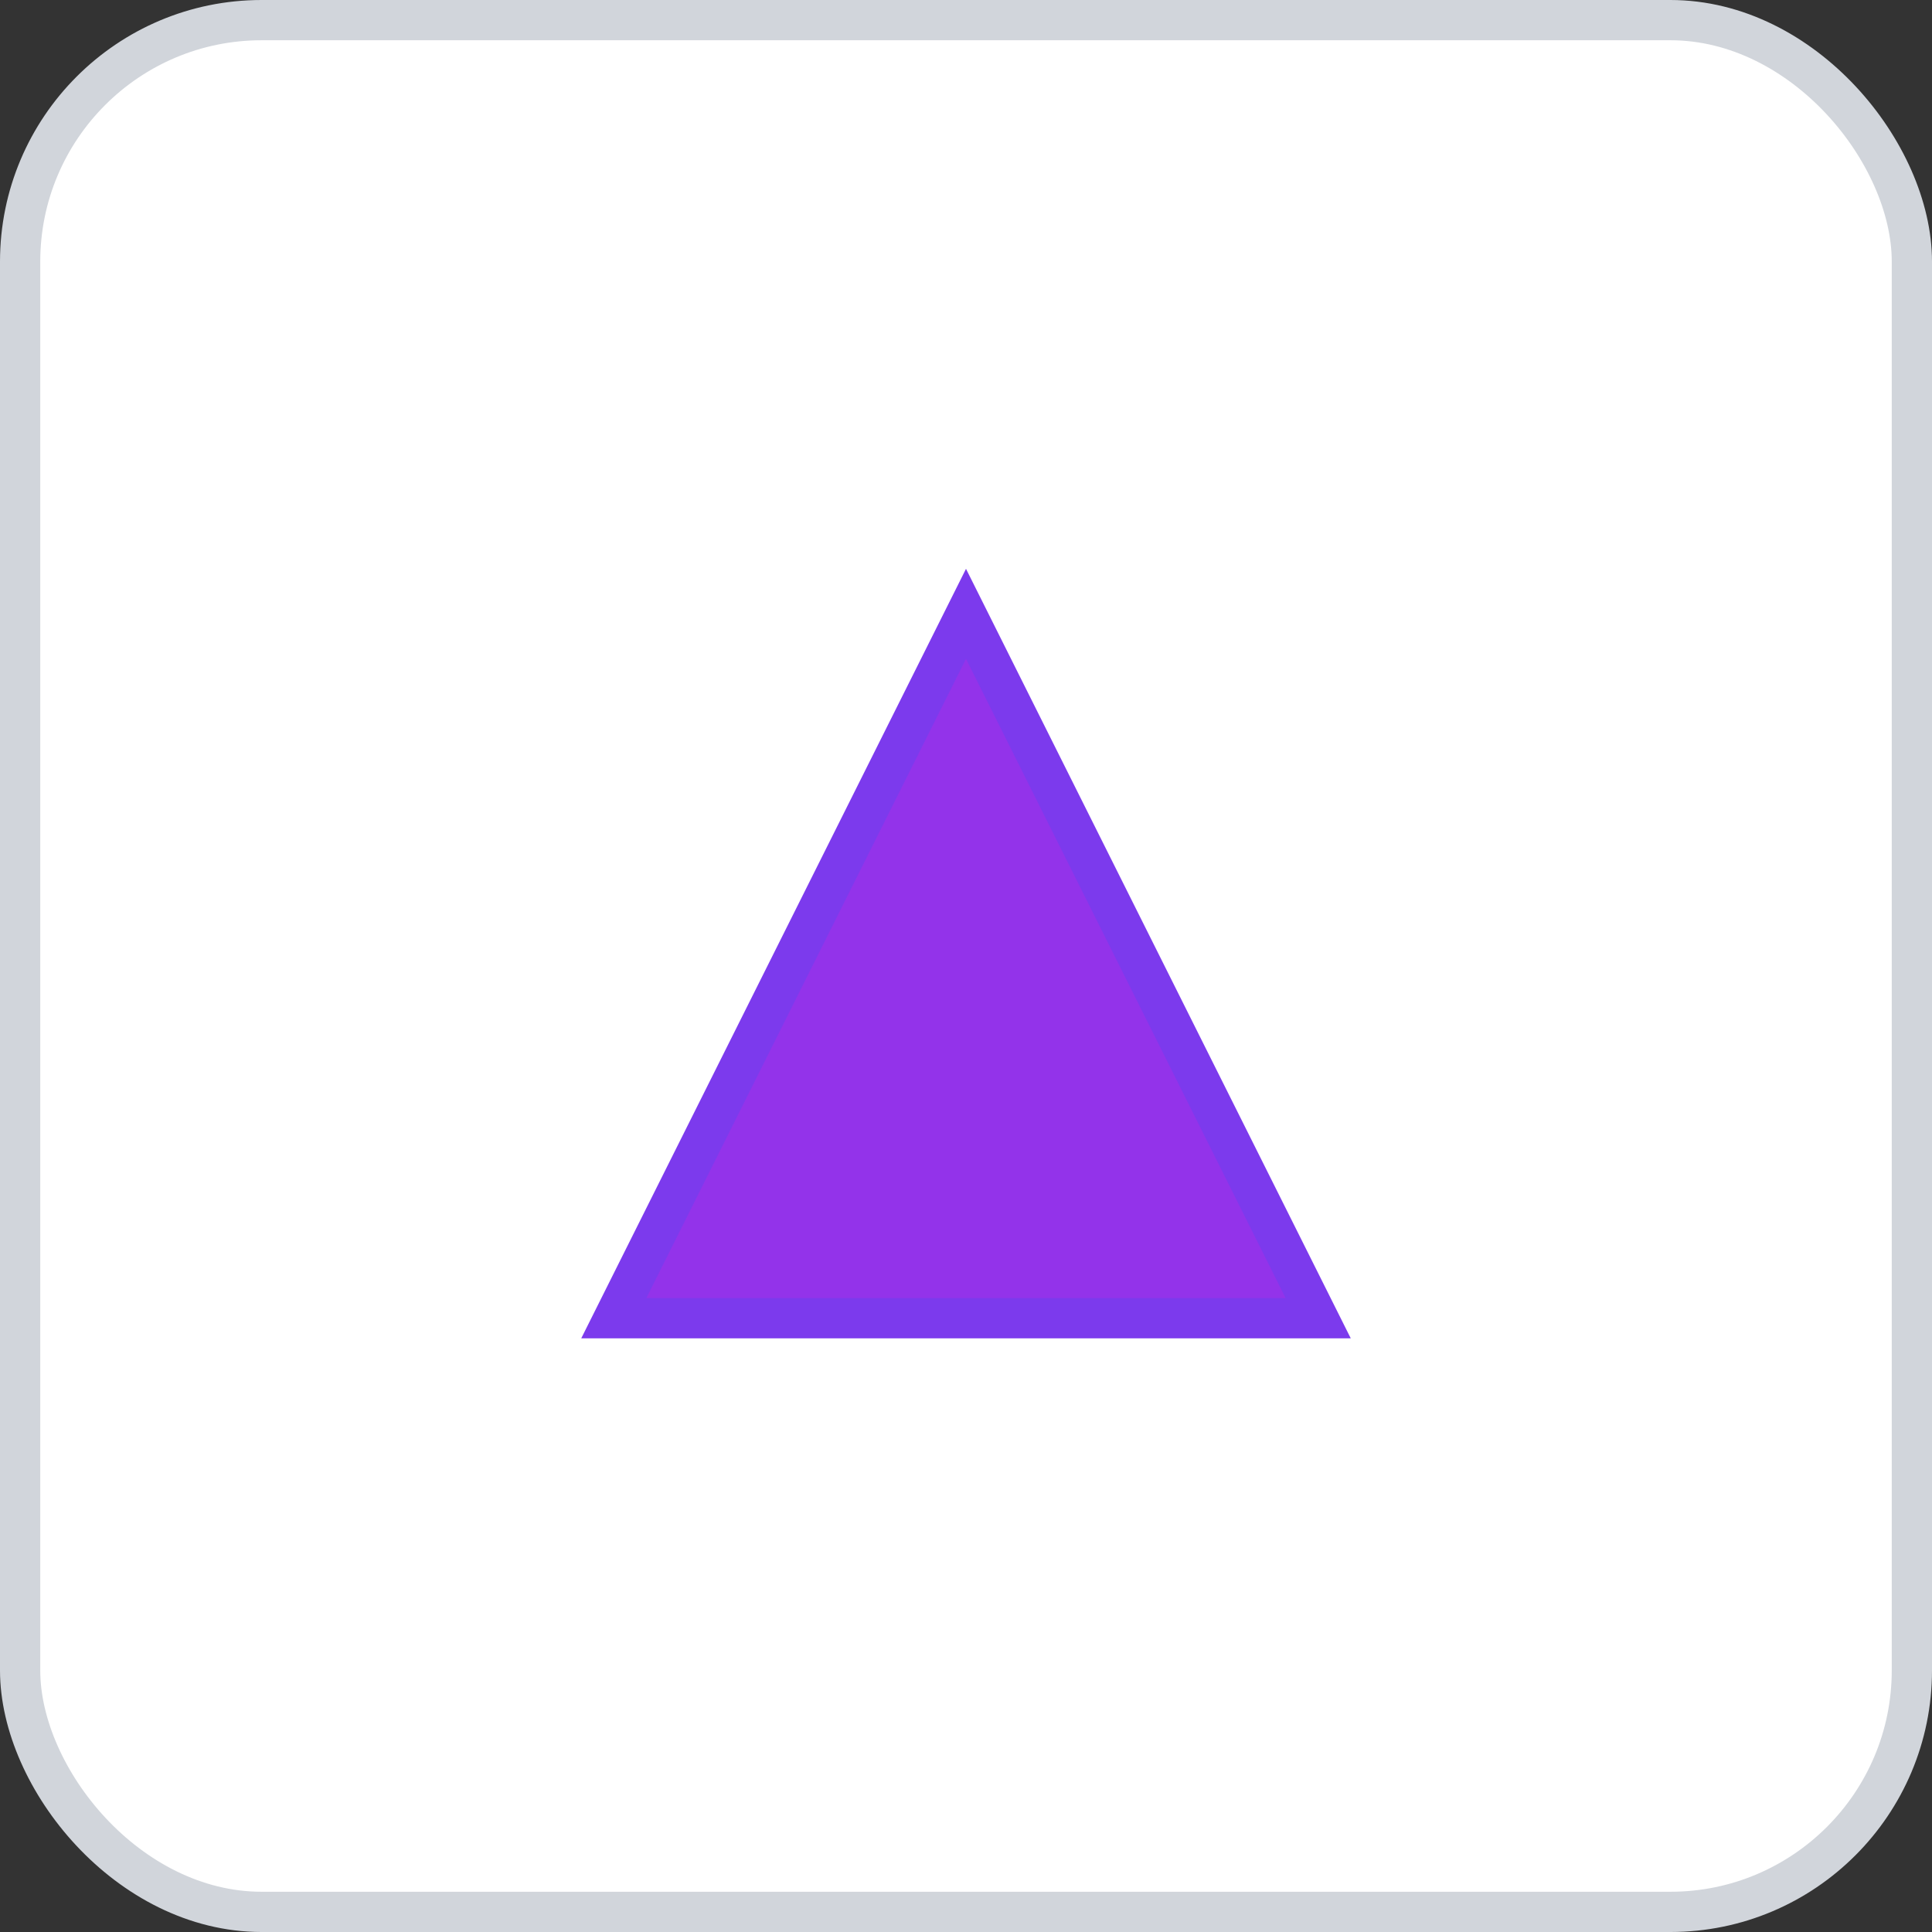<svg width="96" height="96" xmlns="http://www.w3.org/2000/svg">
    <rect width="100%" height="100%" fill="#333333" stroke="none"/>
    <rect x="1" y="1" width="94" height="94" rx="12" ry="12" fill="#FFFFFF" stroke="#D1D5DB" stroke-width="2" stroke-dasharray=""/>
    <g transform="translate(48, 48)">
      <polygon points="0,-17.5 17.5,17.5 -17.5,17.5" fill="#9333EA" stroke="#7C3AED" stroke-width="2" transform="rotate(0 0 0)"/>
    </g>
  </svg>